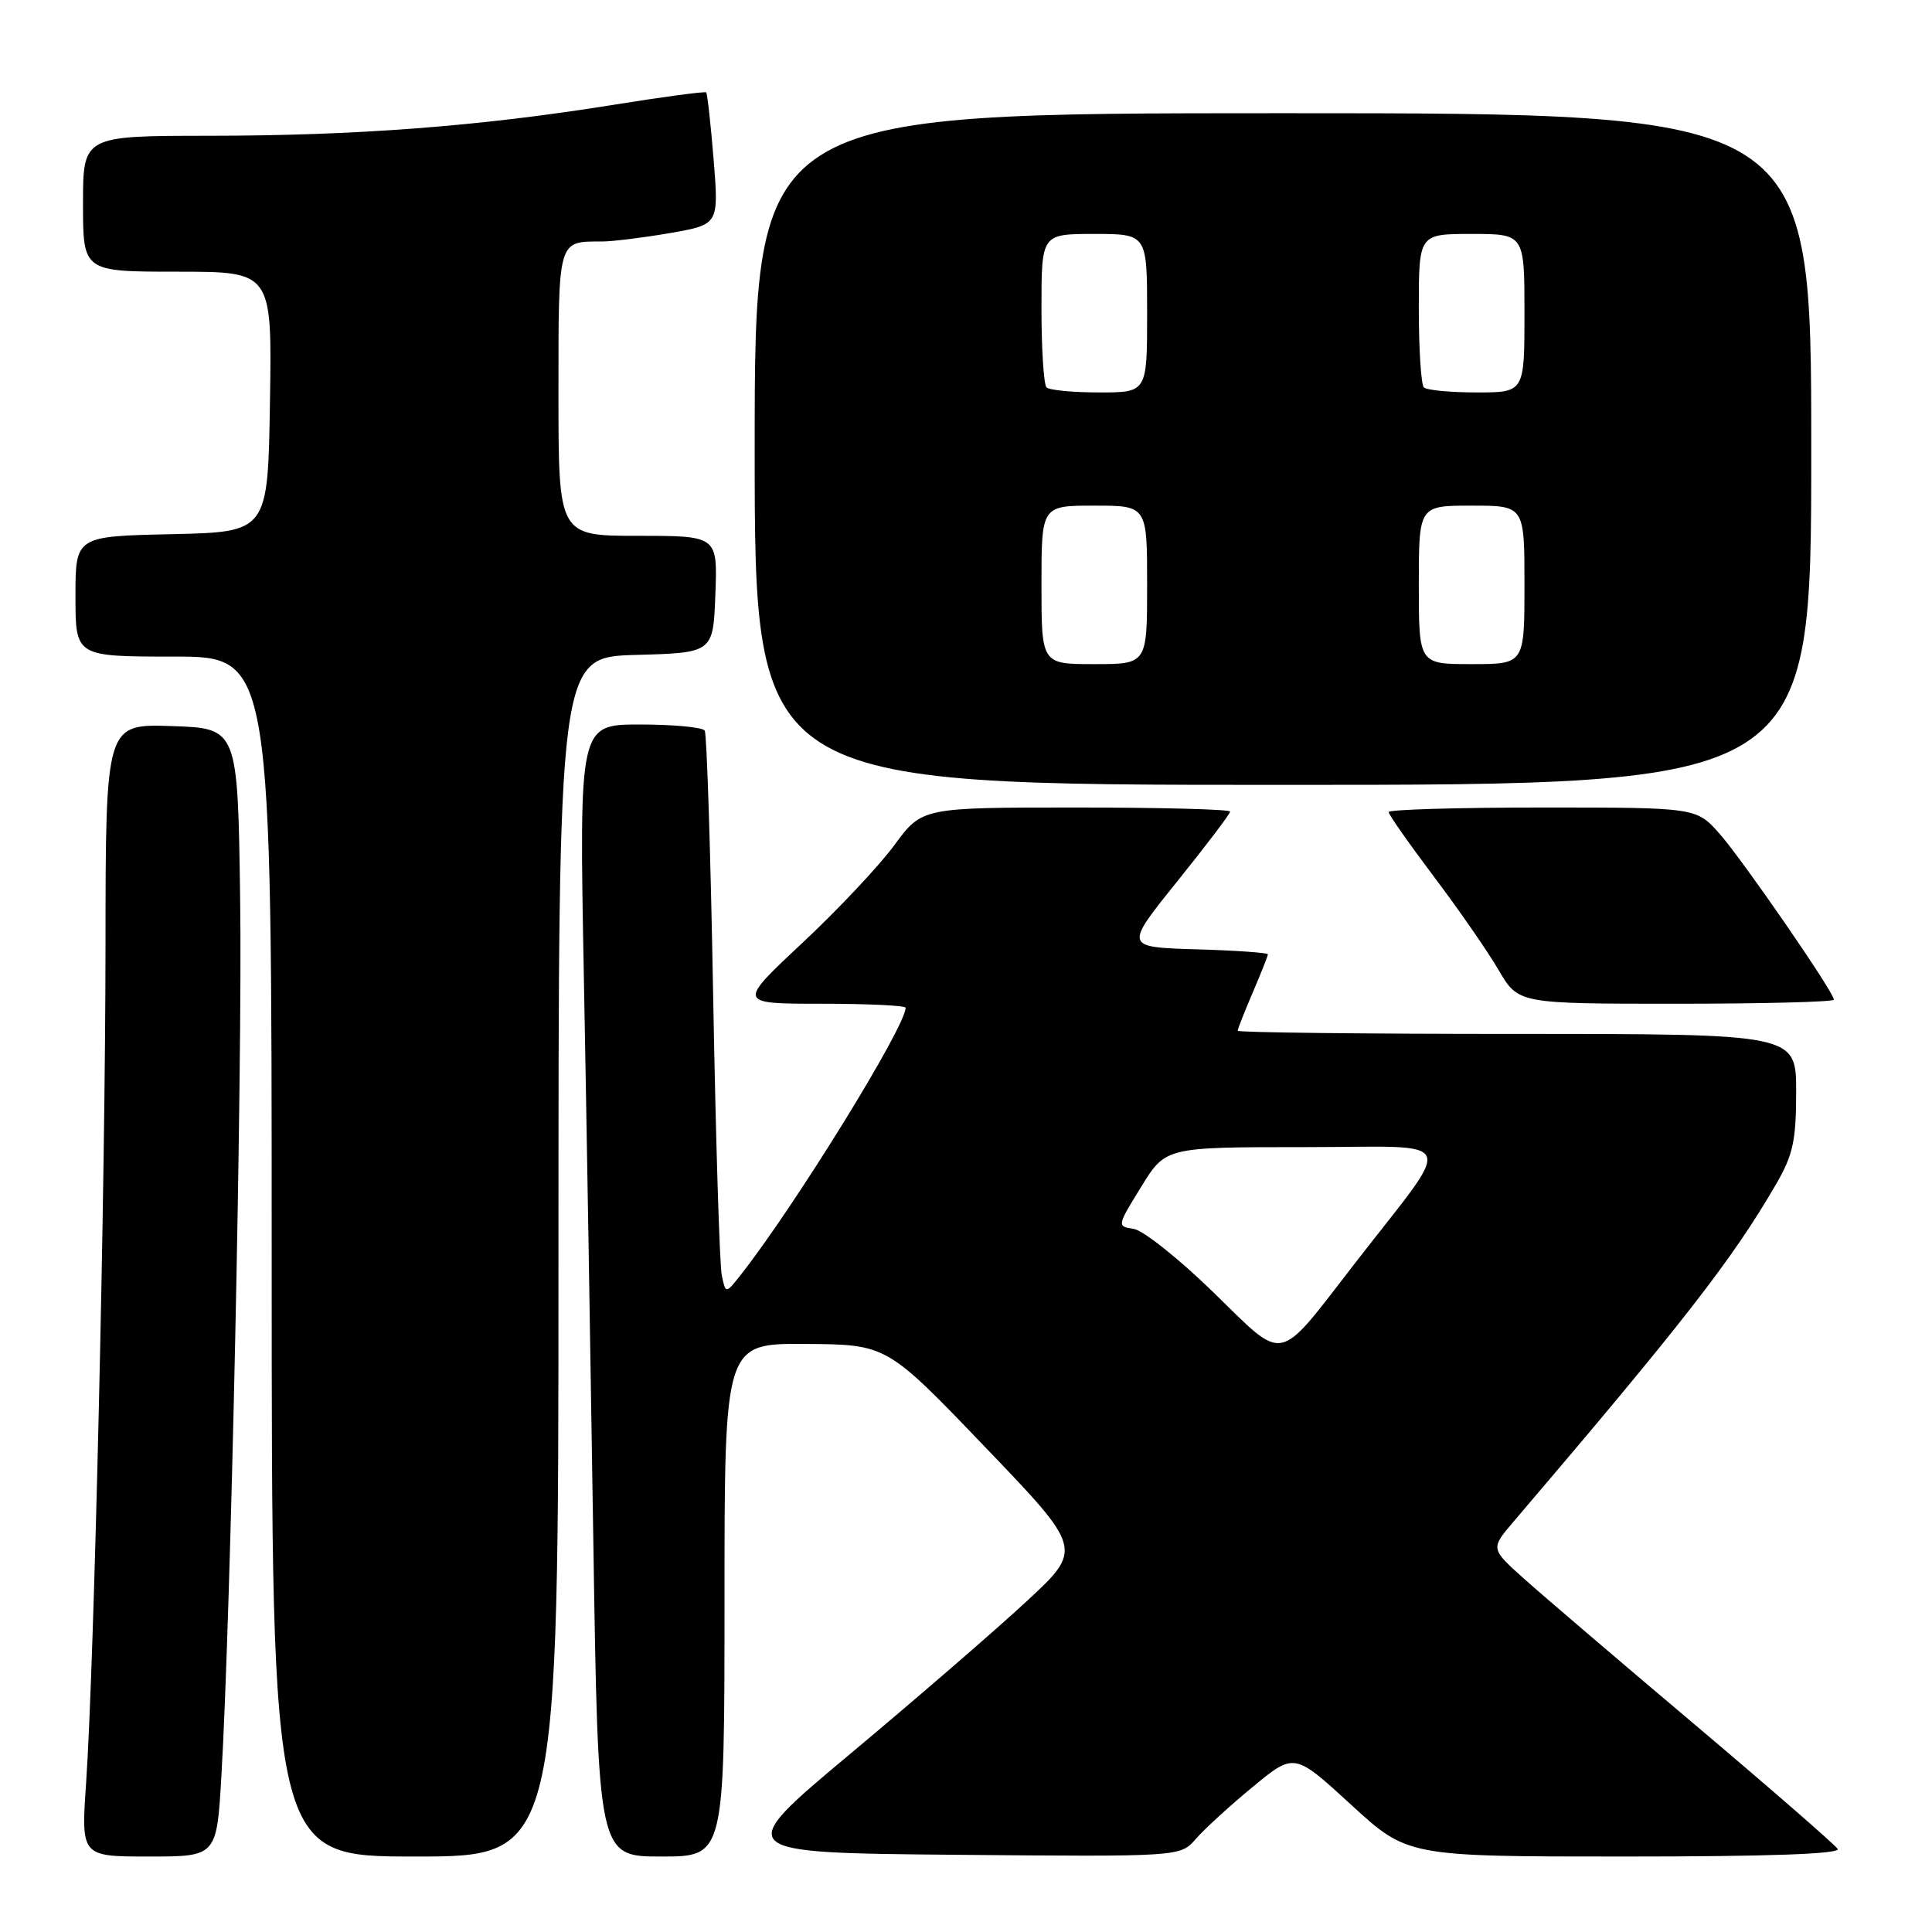 <?xml version="1.0" encoding="UTF-8" standalone="no"?>
<!DOCTYPE svg PUBLIC "-//W3C//DTD SVG 1.1//EN" "http://www.w3.org/Graphics/SVG/1.1/DTD/svg11.dtd" >
<svg xmlns="http://www.w3.org/2000/svg" xmlns:xlink="http://www.w3.org/1999/xlink" version="1.1" viewBox="0 0 256 256">
 <g >
 <path fill="currentColor"
d=" M 29.34 235.25 C 30.58 214.13 32.14 141.10 31.82 119.00 C 31.50 96.50 31.50 96.50 22.75 96.21 C 14.00 95.92 14.00 95.92 13.98 125.21 C 13.97 156.70 12.49 220.33 11.41 236.25 C 10.74 246.00 10.74 246.00 19.73 246.00 C 28.72 246.00 28.72 246.00 29.34 235.25 Z  M 74.00 166.53 C 74.00 87.07 74.00 87.07 84.25 86.78 C 94.50 86.50 94.50 86.50 94.79 78.75 C 95.08 71.00 95.08 71.00 84.54 71.00 C 74.00 71.00 74.00 71.00 74.00 52.11 C 74.00 31.58 73.88 32.00 79.75 32.00 C 81.17 32.00 85.24 31.49 88.80 30.88 C 95.25 29.75 95.25 29.75 94.56 21.14 C 94.17 16.40 93.73 12.40 93.57 12.24 C 93.42 12.09 87.71 12.85 80.90 13.95 C 63.45 16.74 47.19 17.98 27.75 17.99 C 11.00 18.00 11.00 18.00 11.00 27.00 C 11.00 36.00 11.00 36.00 23.52 36.00 C 36.05 36.00 36.05 36.00 35.77 53.25 C 35.50 70.50 35.50 70.50 22.75 70.78 C 10.00 71.06 10.00 71.06 10.00 79.03 C 10.00 87.00 10.00 87.00 23.00 87.00 C 36.00 87.00 36.00 87.00 36.00 166.50 C 36.00 246.00 36.00 246.00 55.00 246.00 C 74.00 246.00 74.00 246.00 74.00 166.53 Z  M 96.00 212.00 C 96.00 178.00 96.00 178.00 106.75 178.08 C 117.50 178.15 117.50 178.15 130.50 191.71 C 143.50 205.26 143.50 205.26 136.00 212.21 C 131.88 216.03 121.41 225.08 112.74 232.33 C 96.98 245.50 96.98 245.50 126.69 245.77 C 156.40 246.03 156.40 246.03 158.45 243.67 C 159.58 242.37 162.97 239.26 166.00 236.77 C 171.50 232.23 171.50 232.23 179.00 239.11 C 186.50 246.00 186.50 246.00 215.31 246.00 C 234.39 246.00 243.91 245.66 243.50 244.99 C 243.15 244.44 234.69 237.07 224.69 228.62 C 214.68 220.17 204.47 211.45 202.00 209.24 C 197.50 205.21 197.50 205.21 200.50 201.69 C 223.01 175.30 229.58 166.85 235.34 156.91 C 237.59 153.03 238.00 151.14 238.00 144.66 C 238.00 137.00 238.00 137.00 201.00 137.00 C 180.65 137.00 164.00 136.81 164.00 136.58 C 164.00 136.35 164.90 134.07 166.00 131.50 C 167.10 128.93 168.00 126.66 168.00 126.45 C 168.00 126.24 163.72 125.94 158.49 125.79 C 148.98 125.50 148.98 125.50 155.99 116.79 C 159.84 112.00 163.00 107.84 163.00 107.54 C 163.00 107.24 153.81 107.00 142.59 107.00 C 122.17 107.00 122.17 107.00 118.52 111.97 C 116.52 114.70 111.02 120.55 106.29 124.97 C 97.71 133.00 97.71 133.00 108.85 133.00 C 114.98 133.00 120.00 133.24 120.00 133.53 C 120.00 136.05 105.26 159.91 98.11 168.98 C 96.15 171.45 96.15 171.45 95.64 168.98 C 95.35 167.61 94.84 151.00 94.50 132.06 C 94.16 113.12 93.66 97.26 93.38 96.81 C 93.11 96.37 89.25 96.00 84.81 96.00 C 76.74 96.00 76.74 96.00 77.36 129.25 C 77.71 147.54 78.27 181.29 78.62 204.25 C 79.26 246.00 79.26 246.00 87.63 246.00 C 96.00 246.00 96.00 246.00 96.00 212.00 Z  M 243.00 132.46 C 243.00 131.48 231.03 114.11 227.89 110.52 C 224.79 107.00 224.79 107.00 204.40 107.00 C 193.18 107.00 184.00 107.27 184.00 107.60 C 184.00 107.93 186.69 111.76 189.97 116.12 C 193.26 120.48 197.13 126.06 198.57 128.53 C 201.19 133.00 201.19 133.00 222.10 133.00 C 233.59 133.00 243.00 132.76 243.00 132.46 Z  M 240.00 59.50 C 240.00 15.00 240.00 15.00 170.00 15.00 C 100.00 15.00 100.00 15.00 100.00 59.50 C 100.00 104.00 100.00 104.00 170.00 104.00 C 240.00 104.00 240.00 104.00 240.00 59.50 Z  M 160.77 171.23 C 156.22 166.80 151.48 163.03 150.24 162.84 C 147.99 162.50 147.99 162.48 151.22 157.25 C 154.45 152.00 154.45 152.00 172.85 152.00 C 193.74 152.00 192.93 150.10 179.45 167.50 C 169.06 180.91 170.43 180.63 160.77 171.23 Z  M 138.00 77.50 C 138.00 67.00 138.00 67.00 145.00 67.00 C 152.00 67.00 152.00 67.00 152.00 77.50 C 152.00 88.00 152.00 88.00 145.00 88.00 C 138.00 88.00 138.00 88.00 138.00 77.50 Z  M 188.00 77.50 C 188.00 67.00 188.00 67.00 195.00 67.00 C 202.00 67.00 202.00 67.00 202.00 77.50 C 202.00 88.00 202.00 88.00 195.00 88.00 C 188.00 88.00 188.00 88.00 188.00 77.50 Z  M 138.67 51.33 C 138.30 50.97 138.00 46.24 138.00 40.83 C 138.00 31.00 138.00 31.00 145.00 31.00 C 152.00 31.00 152.00 31.00 152.00 41.50 C 152.00 52.00 152.00 52.00 145.67 52.00 C 142.18 52.00 139.03 51.70 138.67 51.33 Z  M 188.67 51.33 C 188.30 50.97 188.00 46.24 188.00 40.83 C 188.00 31.00 188.00 31.00 195.00 31.00 C 202.00 31.00 202.00 31.00 202.00 41.50 C 202.00 52.00 202.00 52.00 195.67 52.00 C 192.18 52.00 189.03 51.70 188.67 51.33 Z "/>
</g>
</svg>